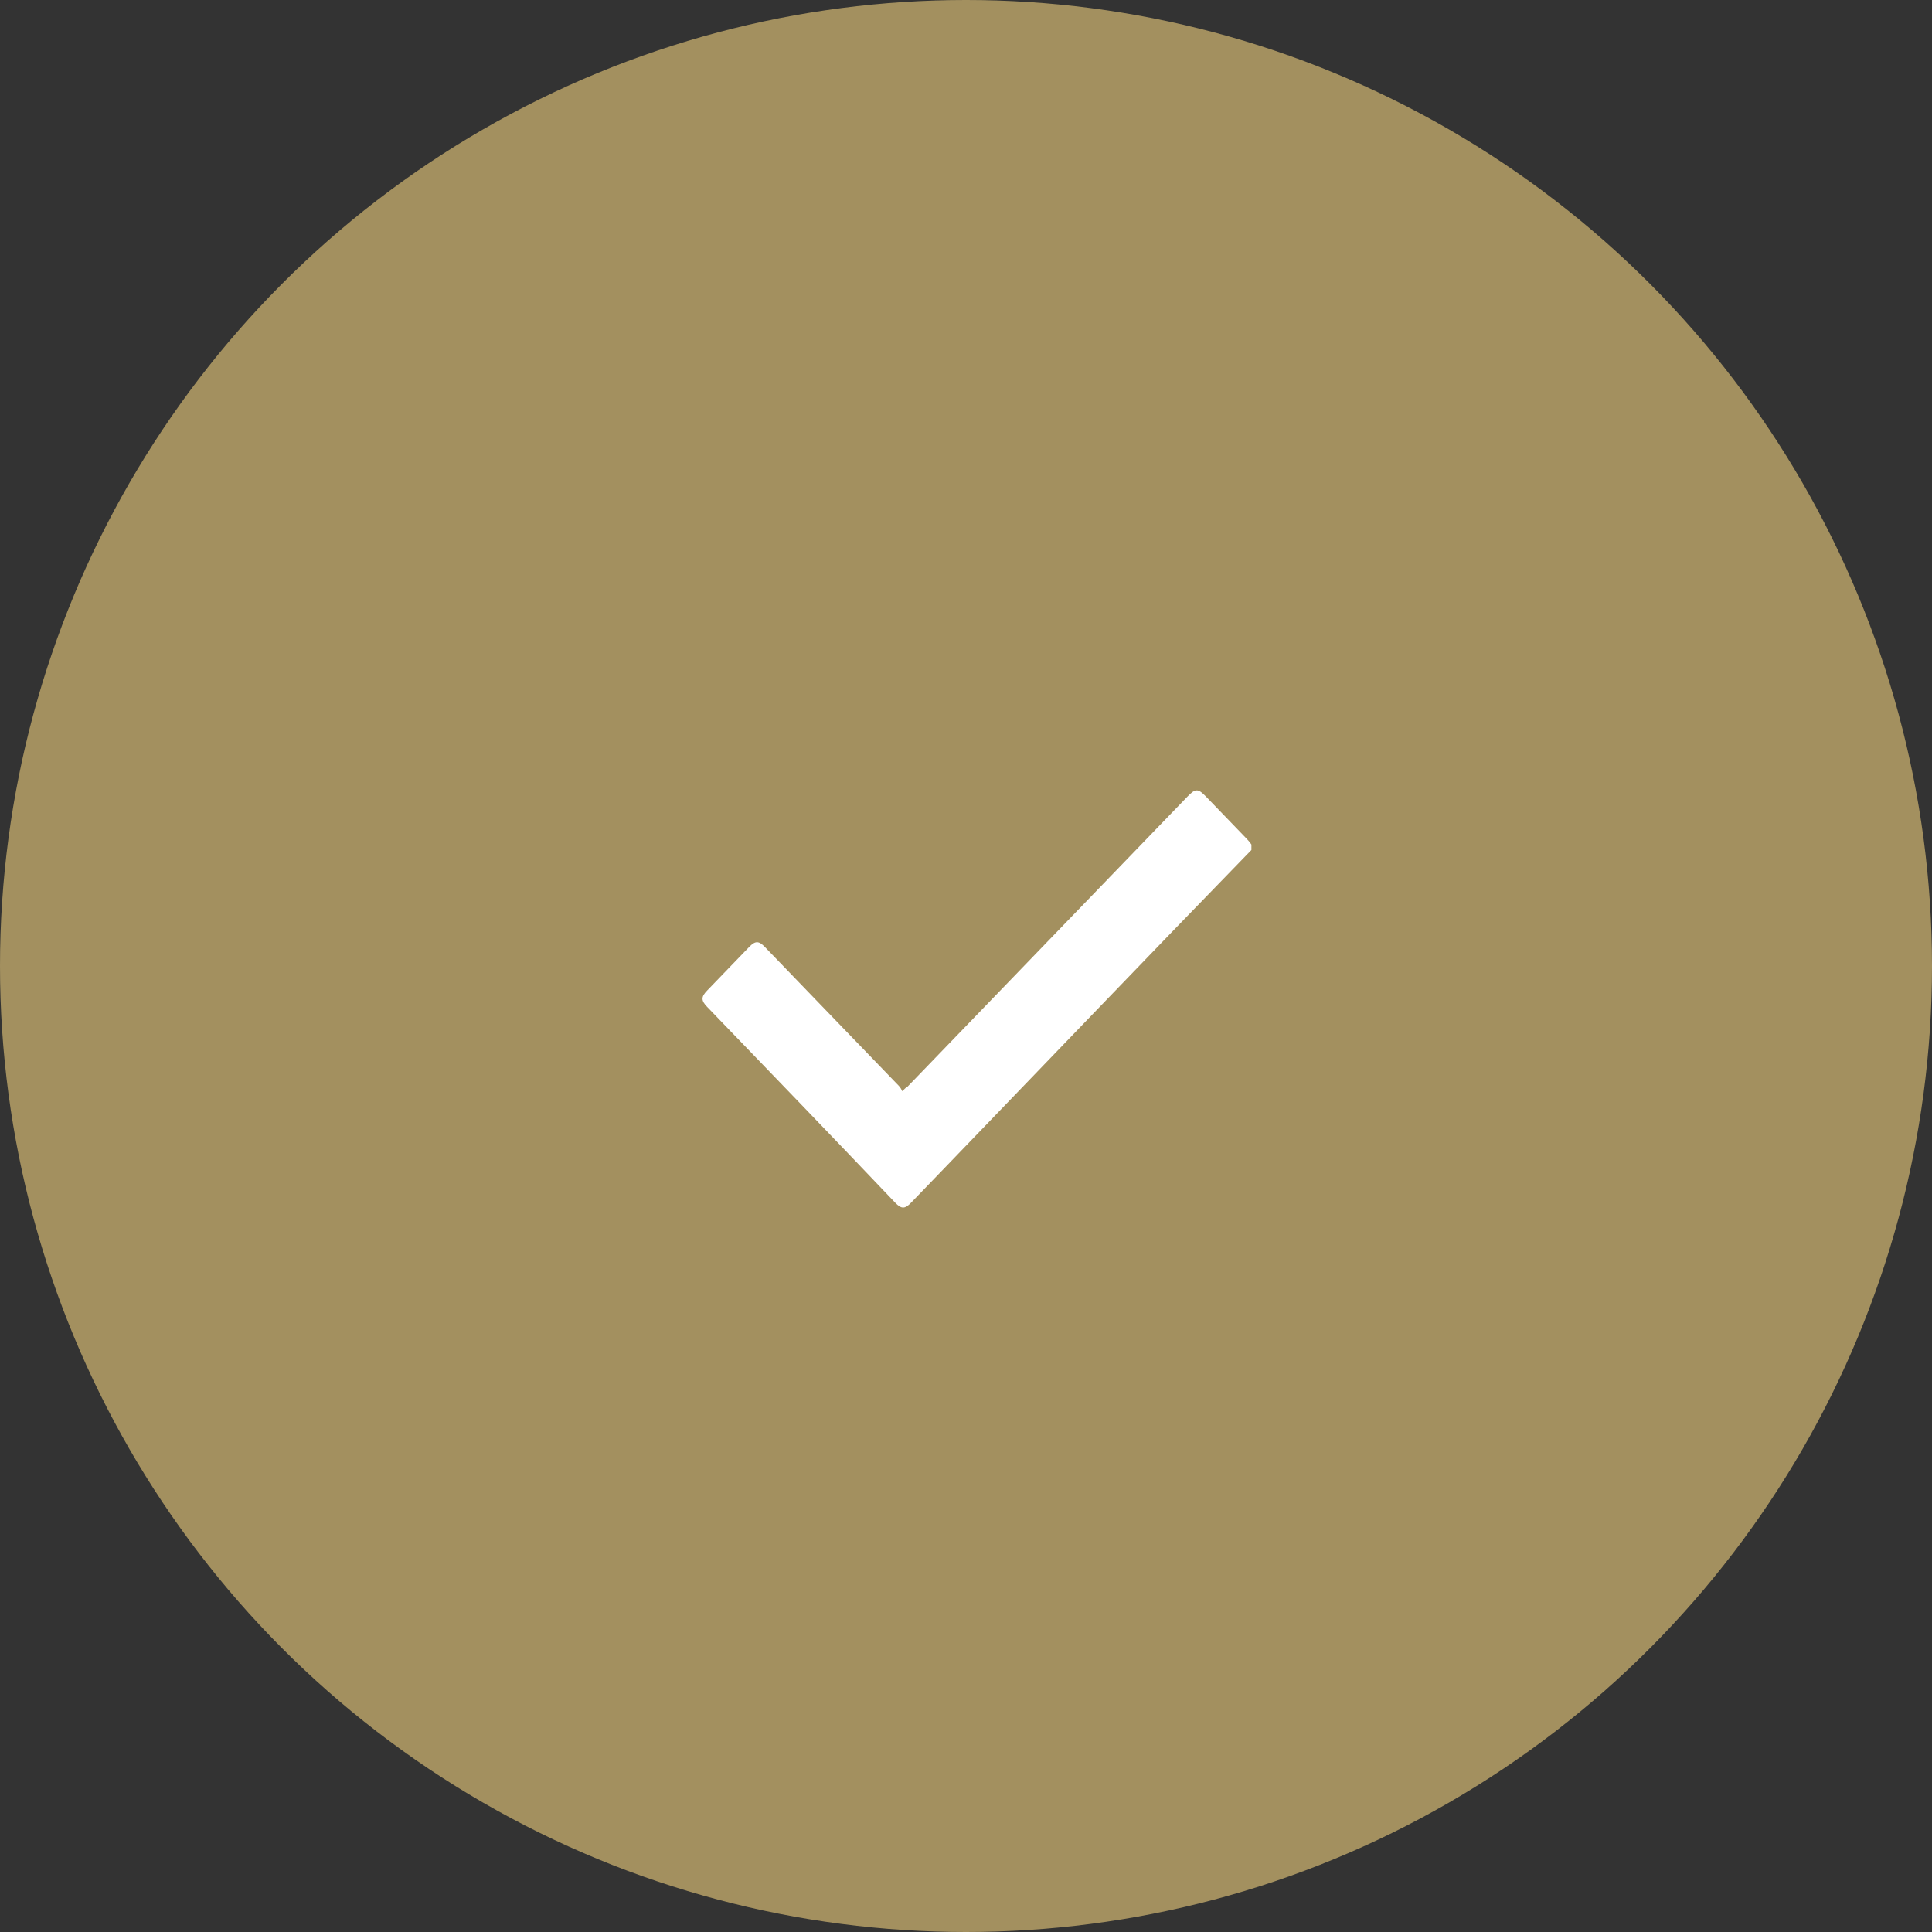 <svg width="88" height="88" fill="none" xmlns="http://www.w3.org/2000/svg"><rect width="100%" height="100%" fill="#333333" stroke="none"/><circle cx="44" cy="44" r="44" fill="#A3905F"/><path d="M57 38.716c-4.623 4.75-9.207 9.541-13.83 14.332l-1.674 1.735c-.28.29-.439.29-.718 0-2.83-2.974-5.7-5.948-8.569-8.922-.279-.289-.279-.454 0-.743l1.913-1.983c.28-.289.439-.289.718 0l6.098 6.32c.08.083.12.165.16.248.079-.083.159-.166.238-.207L54.091 36.28c.358-.372.478-.372.837 0l1.793 1.858c.08.083.2.207.279.33v.249z" fill="#fff"/></svg>